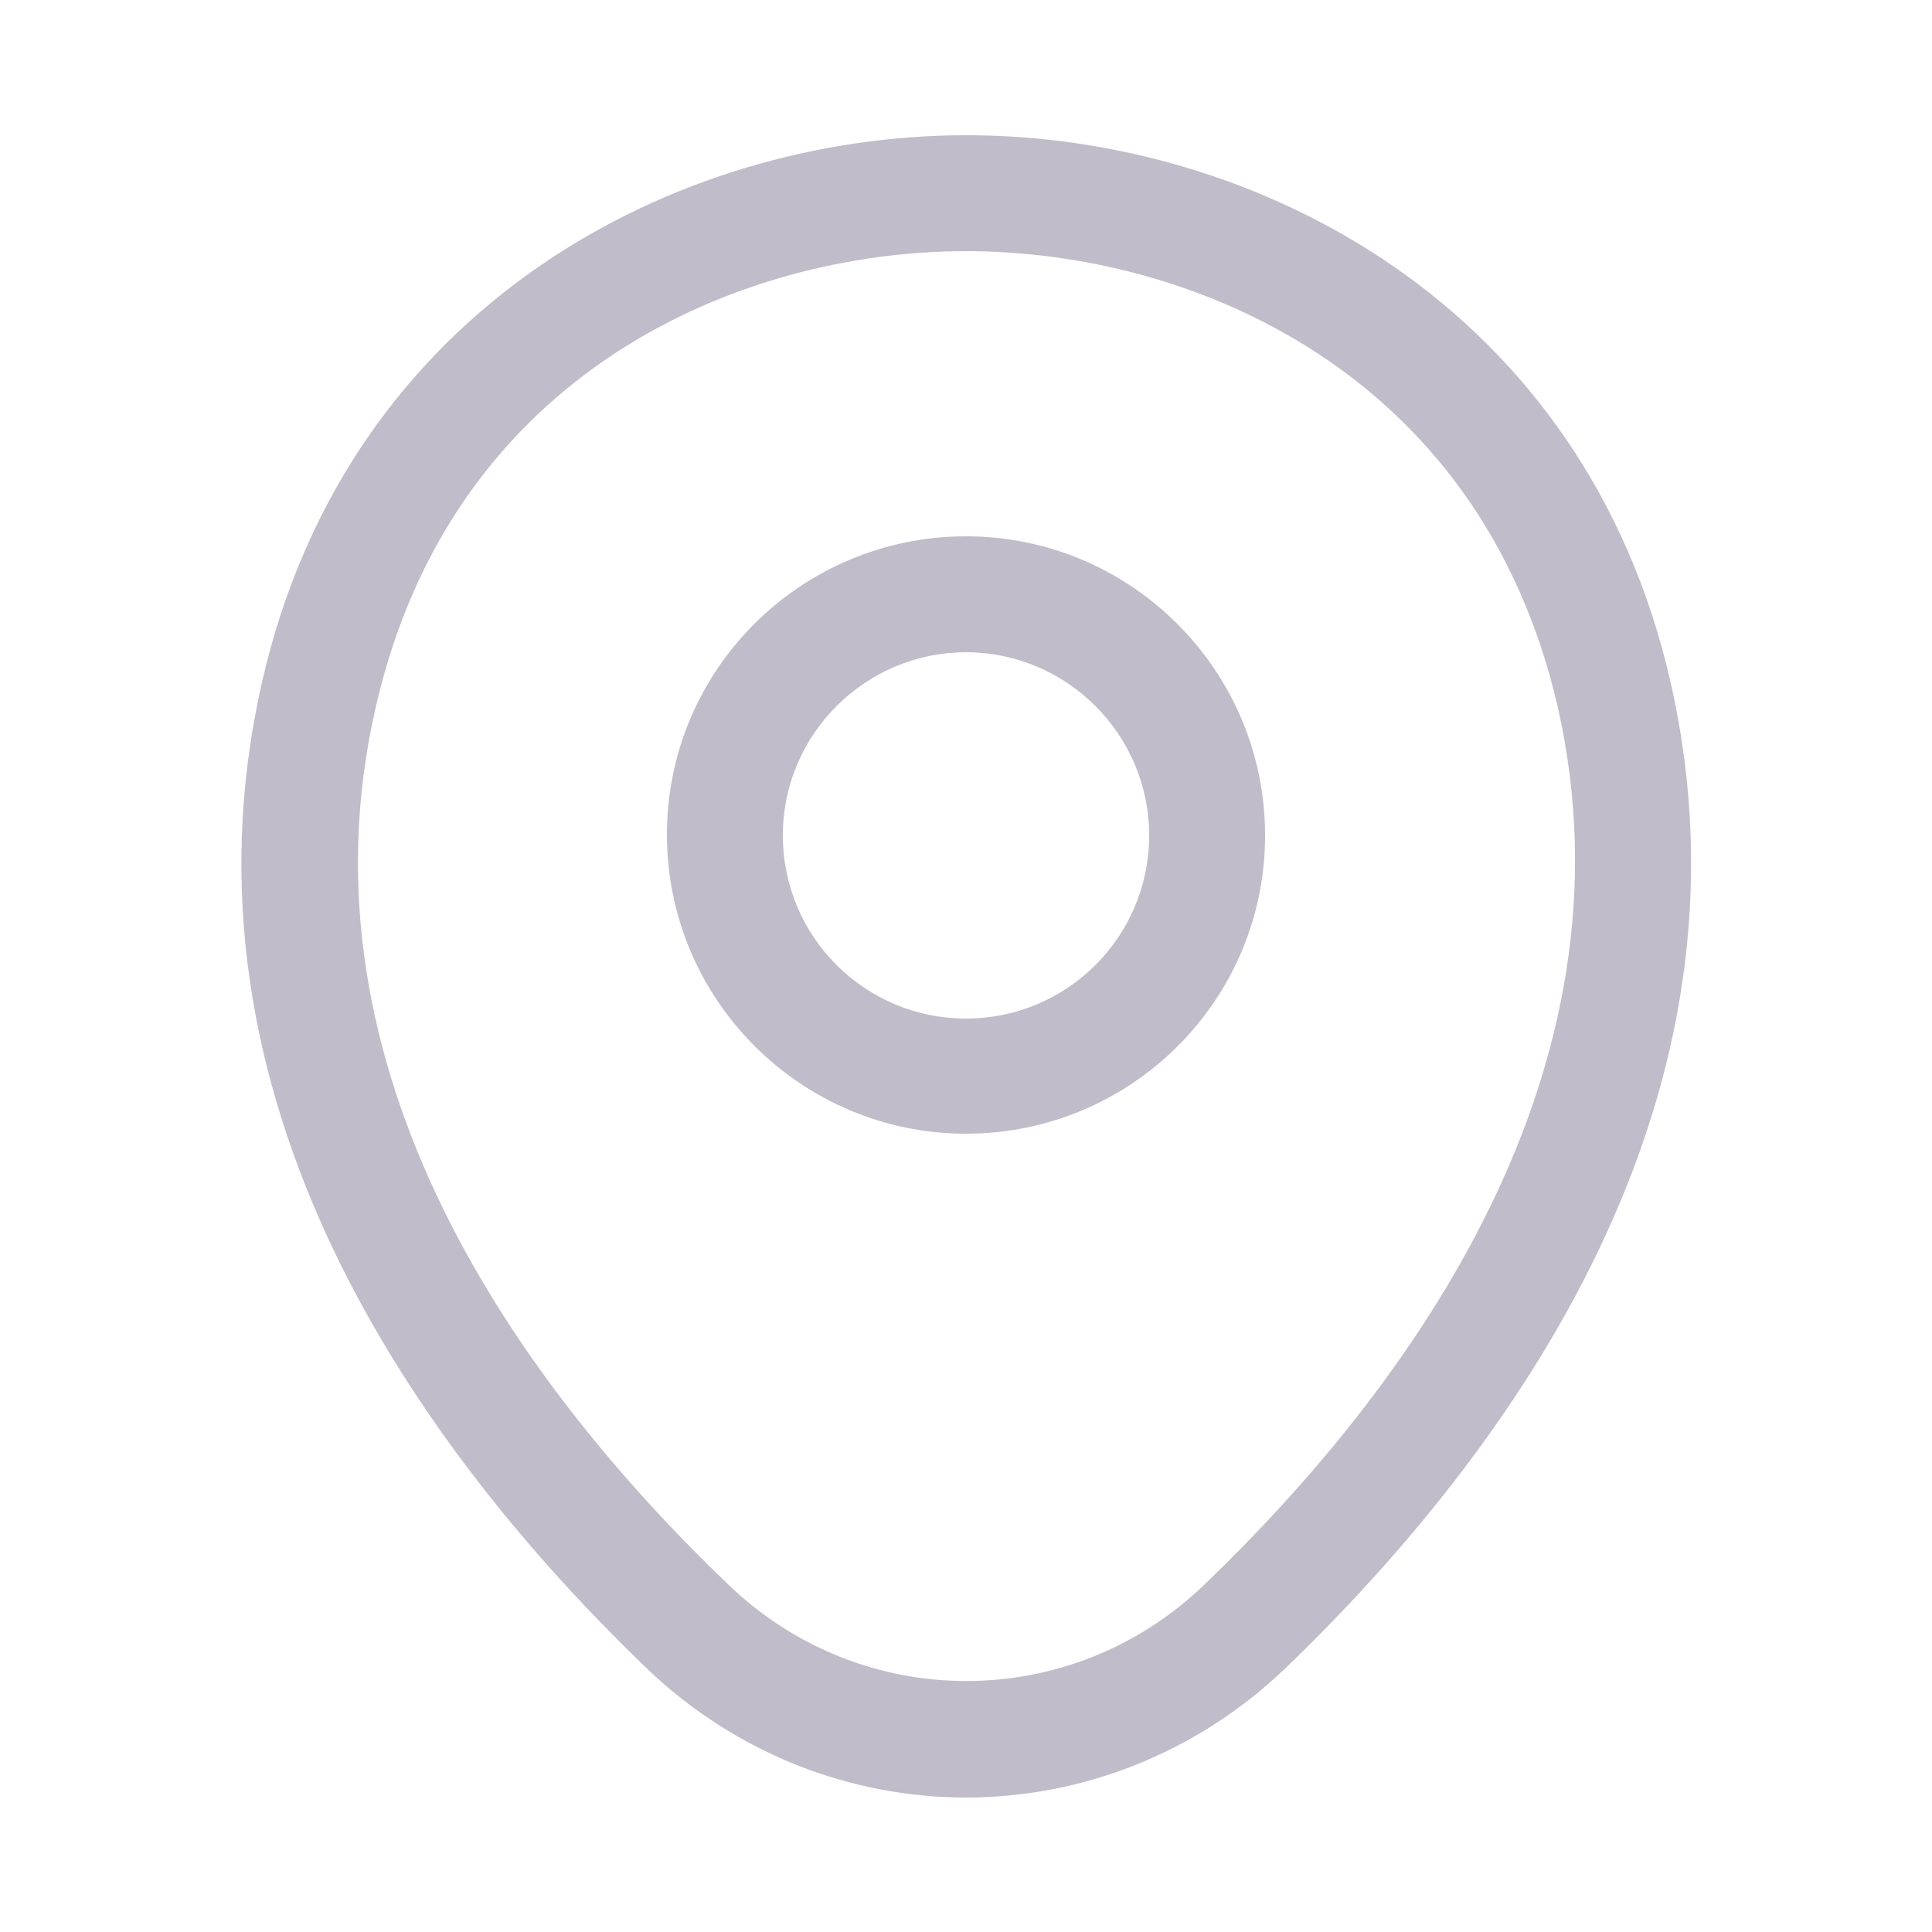 <svg width="25" height="25" viewBox="0 0 25 25" fill="none" xmlns="http://www.w3.org/2000/svg">
<path d="M12.5 14.67C10.37 14.67 8.63 12.94 8.63 10.8C8.63 8.66 10.37 6.94 12.5 6.94C14.63 6.94 16.37 8.67 16.37 10.81C16.37 12.95 14.63 14.67 12.5 14.67ZM12.5 8.44C11.2 8.44 10.13 9.5 10.13 10.81C10.13 12.12 11.19 13.18 12.5 13.18C13.81 13.18 14.87 12.12 14.87 10.81C14.87 9.5 13.8 8.44 12.5 8.44Z" fill="#C0BCC9"/>
<path d="M12.5 23.26C11.02 23.26 9.53 22.7 8.37 21.59C5.42 18.75 2.16 14.22 3.39 8.83C4.5 3.94 8.77 1.75 12.5 1.75C12.5 1.75 12.5 1.75 12.51 1.75C16.24 1.75 20.51 3.94 21.62 8.84C22.84 14.23 19.58 18.75 16.63 21.59C15.47 22.7 13.98 23.26 12.5 23.26ZM12.5 3.25C9.59 3.25 5.85 4.8 4.86 9.16C3.78 13.87 6.74 17.93 9.42 20.5C11.15 22.17 13.86 22.17 15.59 20.5C18.26 17.93 21.22 13.87 20.16 9.16C19.16 4.8 15.41 3.25 12.5 3.25Z" fill="#C0BCC9"/>
</svg>

